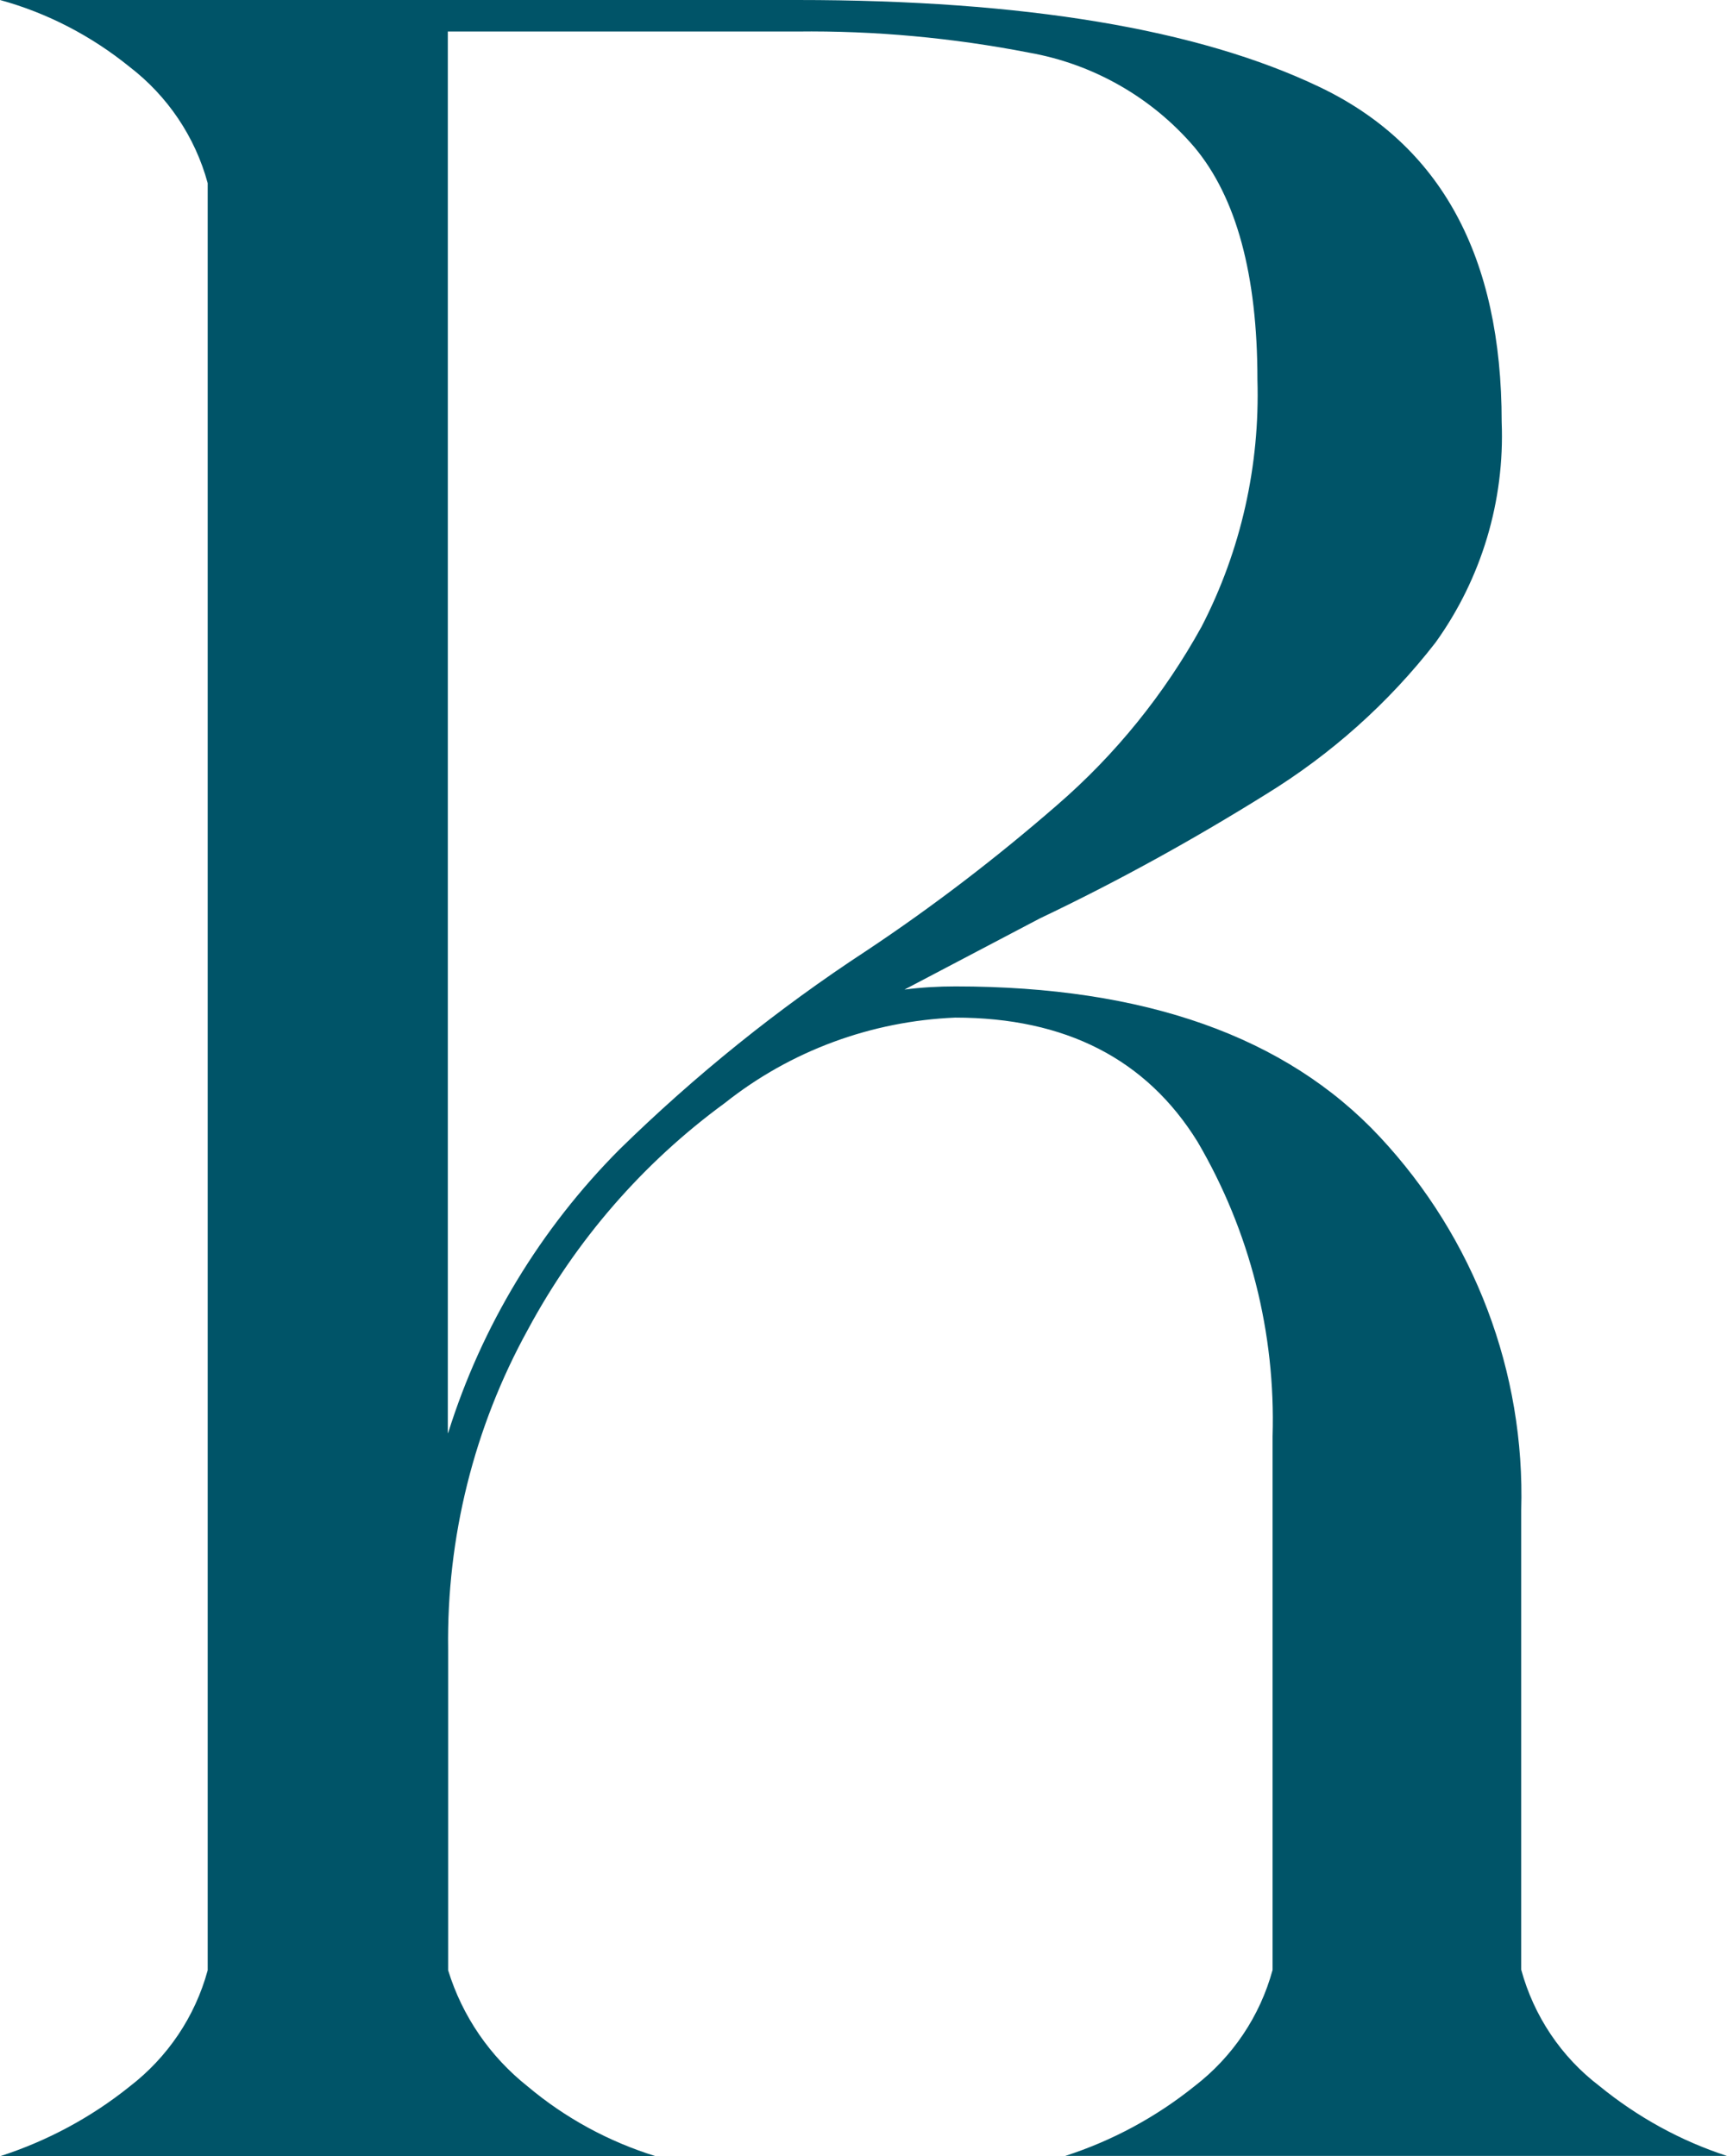 <?xml version="1.0" encoding="UTF-8"?><svg id="Layer_2" xmlns="http://www.w3.org/2000/svg" viewBox="0 0 54.8 68.42"><defs><style>.cls-1{fill:#005468;}</style></defs><g id="Layer_1-2"><g id="Layer_2-2"><g id="Layer_1-2"><path class="cls-1" d="M54.8,68.41h-21c1.49-.48,2.88-1.23,4.1-2.21,1.21-.93,2.08-2.22,2.48-3.69v-16.93c.1-3.28-.72-6.52-2.38-9.35-1.62-2.62-4.19-3.94-7.69-3.94-2.66,.11-5.22,1.05-7.31,2.71-2.6,1.9-4.73,4.36-6.25,7.19-1.71,3.1-2.58,6.6-2.53,10.14v10.19c.45,1.46,1.33,2.74,2.53,3.69,1.19,1,2.57,1.75,4.06,2.21H0c1.49-.48,2.89-1.23,4.11-2.21,1.21-.93,2.08-2.22,2.48-3.69V5.81c-.4-1.47-1.27-2.76-2.48-3.69C2.9,1.14,1.5,.41,0,0H25.3c7.19,0,12.72,.92,16.57,2.76,3.85,1.84,5.78,5.38,5.78,10.63,.1,2.5-.64,4.97-2.1,7-1.49,1.92-3.32,3.55-5.39,4.82-2.31,1.44-4.7,2.76-7.16,3.93l-4.3,2.26c.54-.07,1.08-.1,1.62-.1,6,0,10.49,1.59,13.46,4.77,3,3.21,4.62,7.47,4.49,11.86v14.57c.4,1.47,1.27,2.77,2.48,3.69,1.2,.98,2.57,1.74,4.05,2.22ZM14.22,45.47c1.06-3.39,2.93-6.48,5.44-9,2.4-2.35,5.02-4.46,7.83-6.3,2.12-1.41,4.14-2.96,6.06-4.63,1.85-1.6,3.4-3.52,4.58-5.66,1.25-2.42,1.85-5.11,1.77-7.83,0-3.33-.67-5.79-2-7.38-1.35-1.58-3.21-2.64-5.25-3-2.42-.47-4.89-.7-7.36-.67H14.21V45.47Z"/></g></g></g></svg>